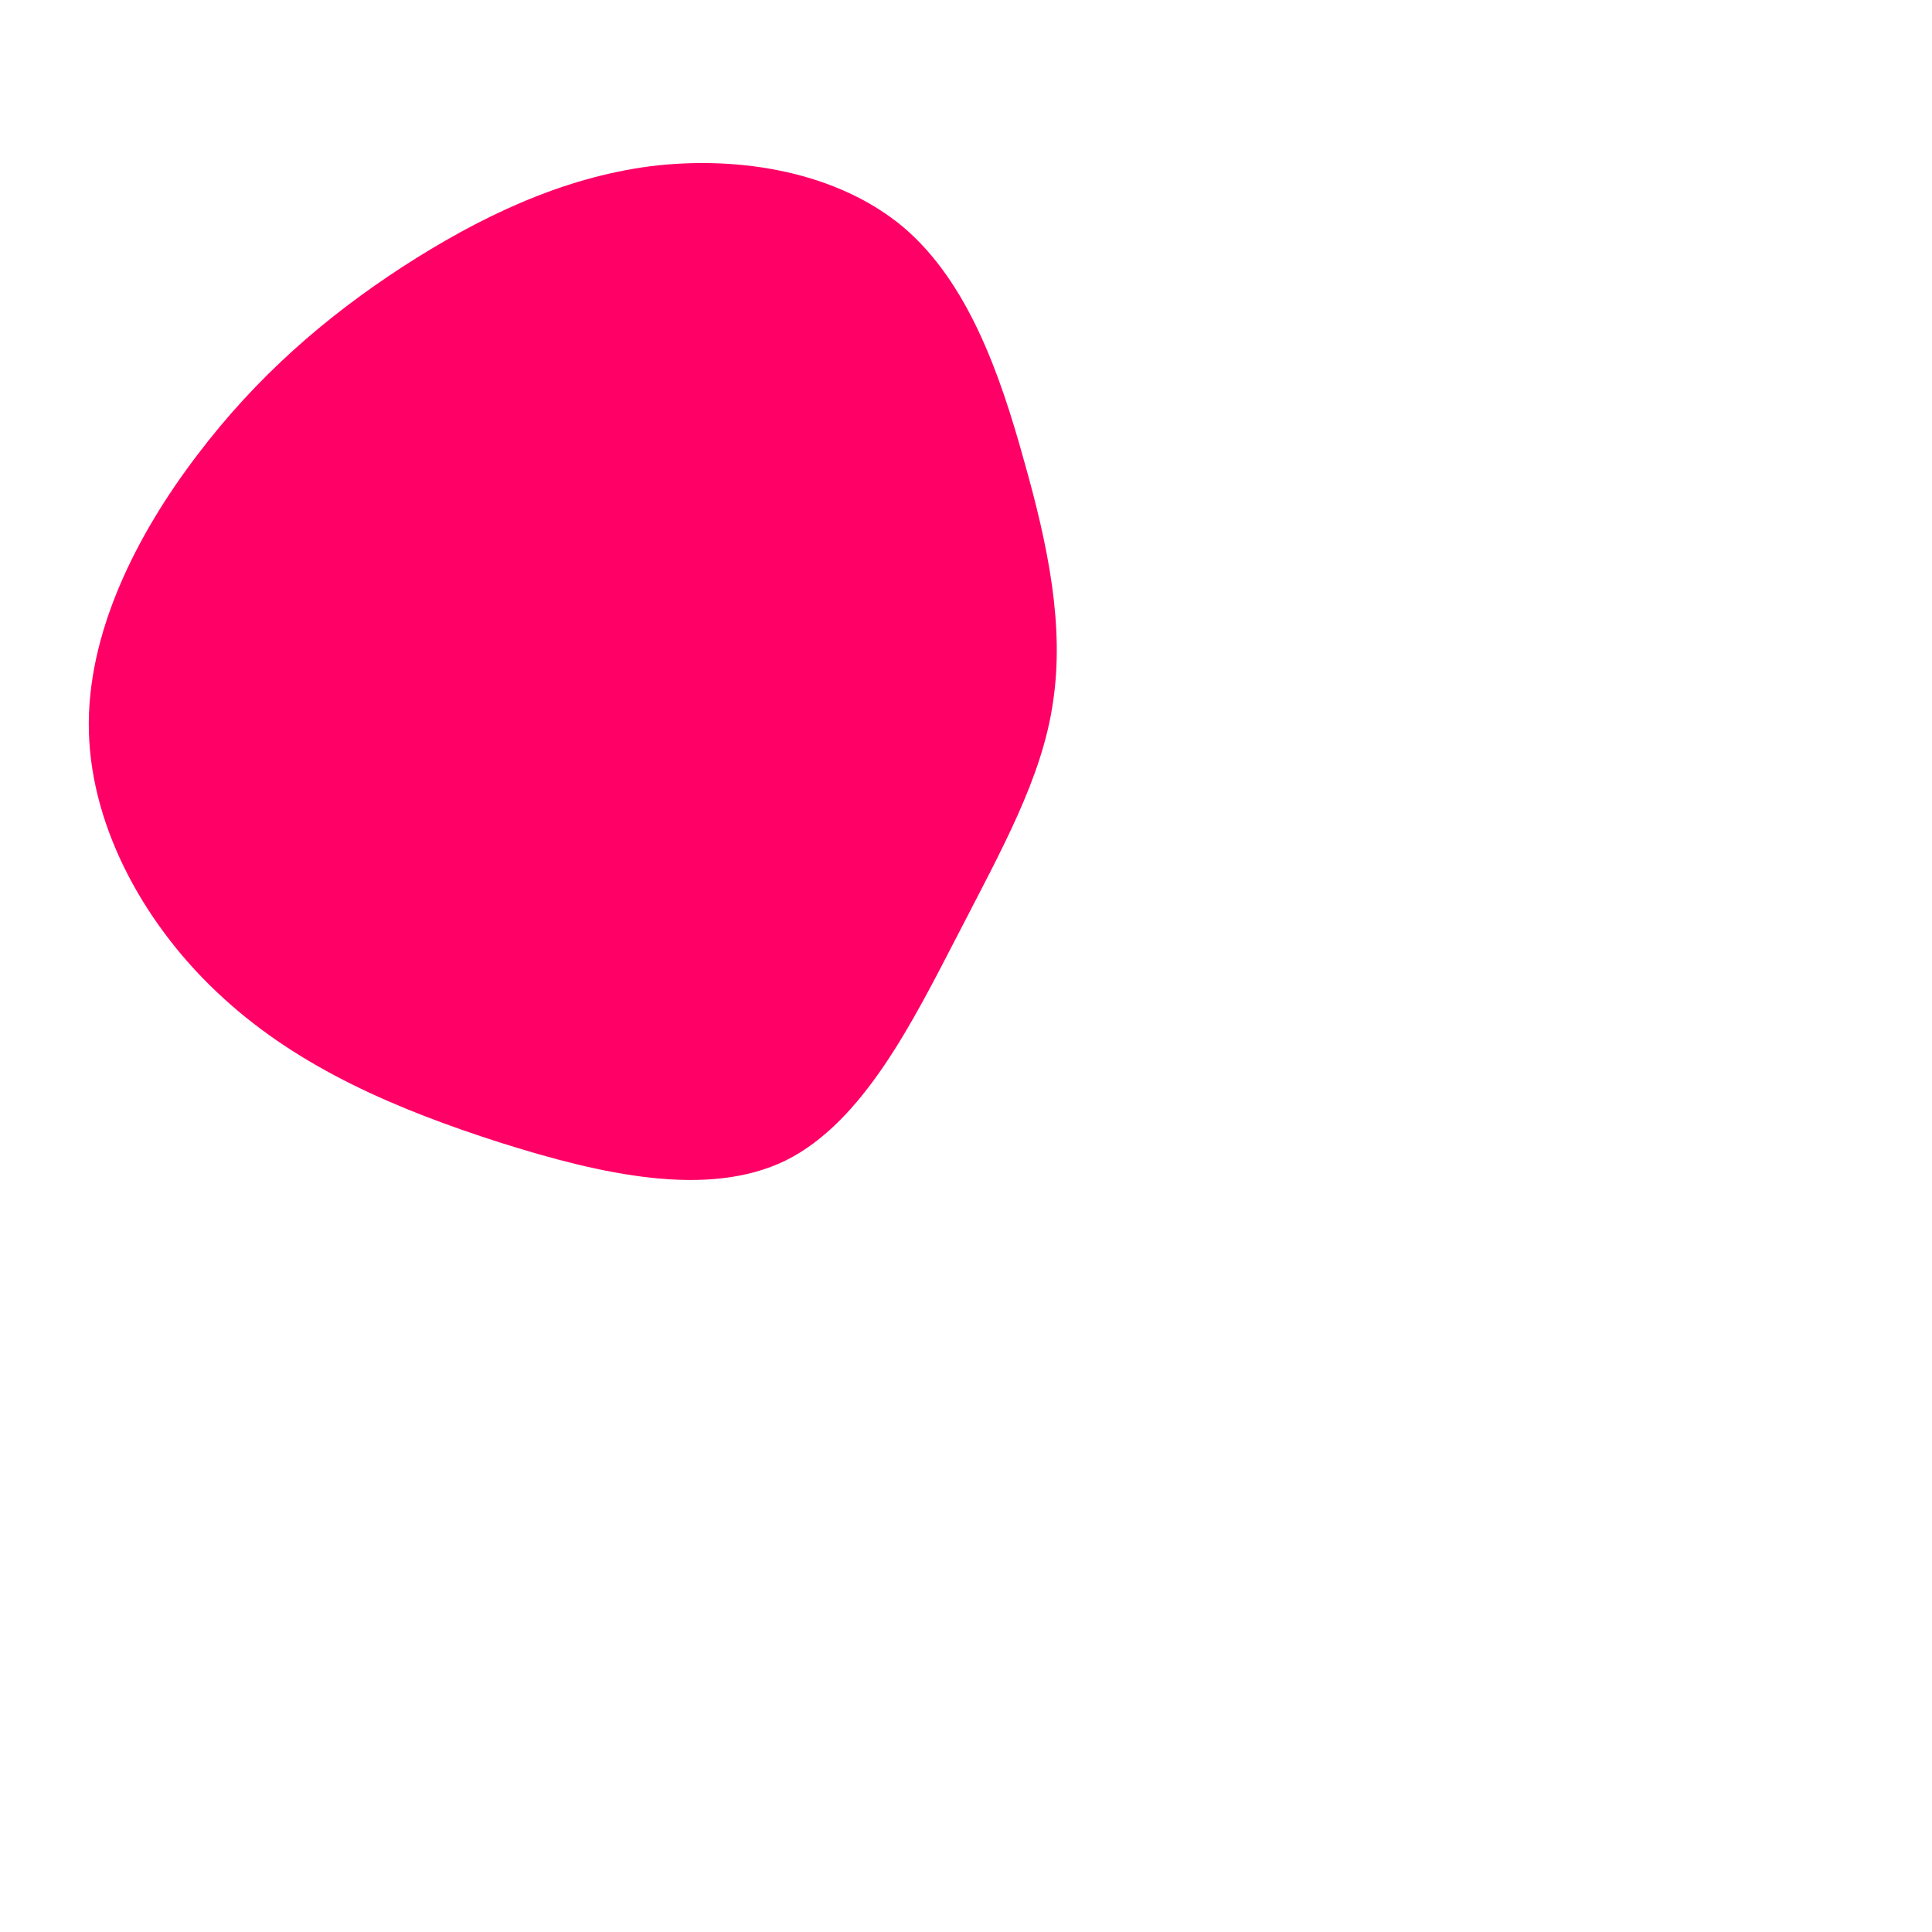 <?xml version="1.0" standalone="no"?>
<svg viewBox="0 0 300 300" xmlns="http://www.w3.org/2000/svg">
  <path fill="#FF0066" d="M40.3,-64.7C50.3,-56.2,55.3,-41.9,59,-28.5C62.8,-15.1,65.3,-2.7,63.5,9.1C61.8,20.8,55.6,31.8,48.7,45.2C41.8,58.5,34.1,74.2,22,80.2C9.9,86.1,-6.6,82.4,-22.4,77.4C-38.3,72.3,-53.4,65.9,-65.3,55C-77.2,44.2,-85.8,28.9,-86.2,13.6C-86.6,-1.7,-78.7,-17.1,-69.4,-29.3C-60.1,-41.6,-49.4,-50.8,-37.6,-58.5C-25.7,-66.2,-12.9,-72.4,1.1,-74.2C15.1,-75.9,30.2,-73.2,40.3,-64.7Z" transform="translate(100 100)" />
</svg>
